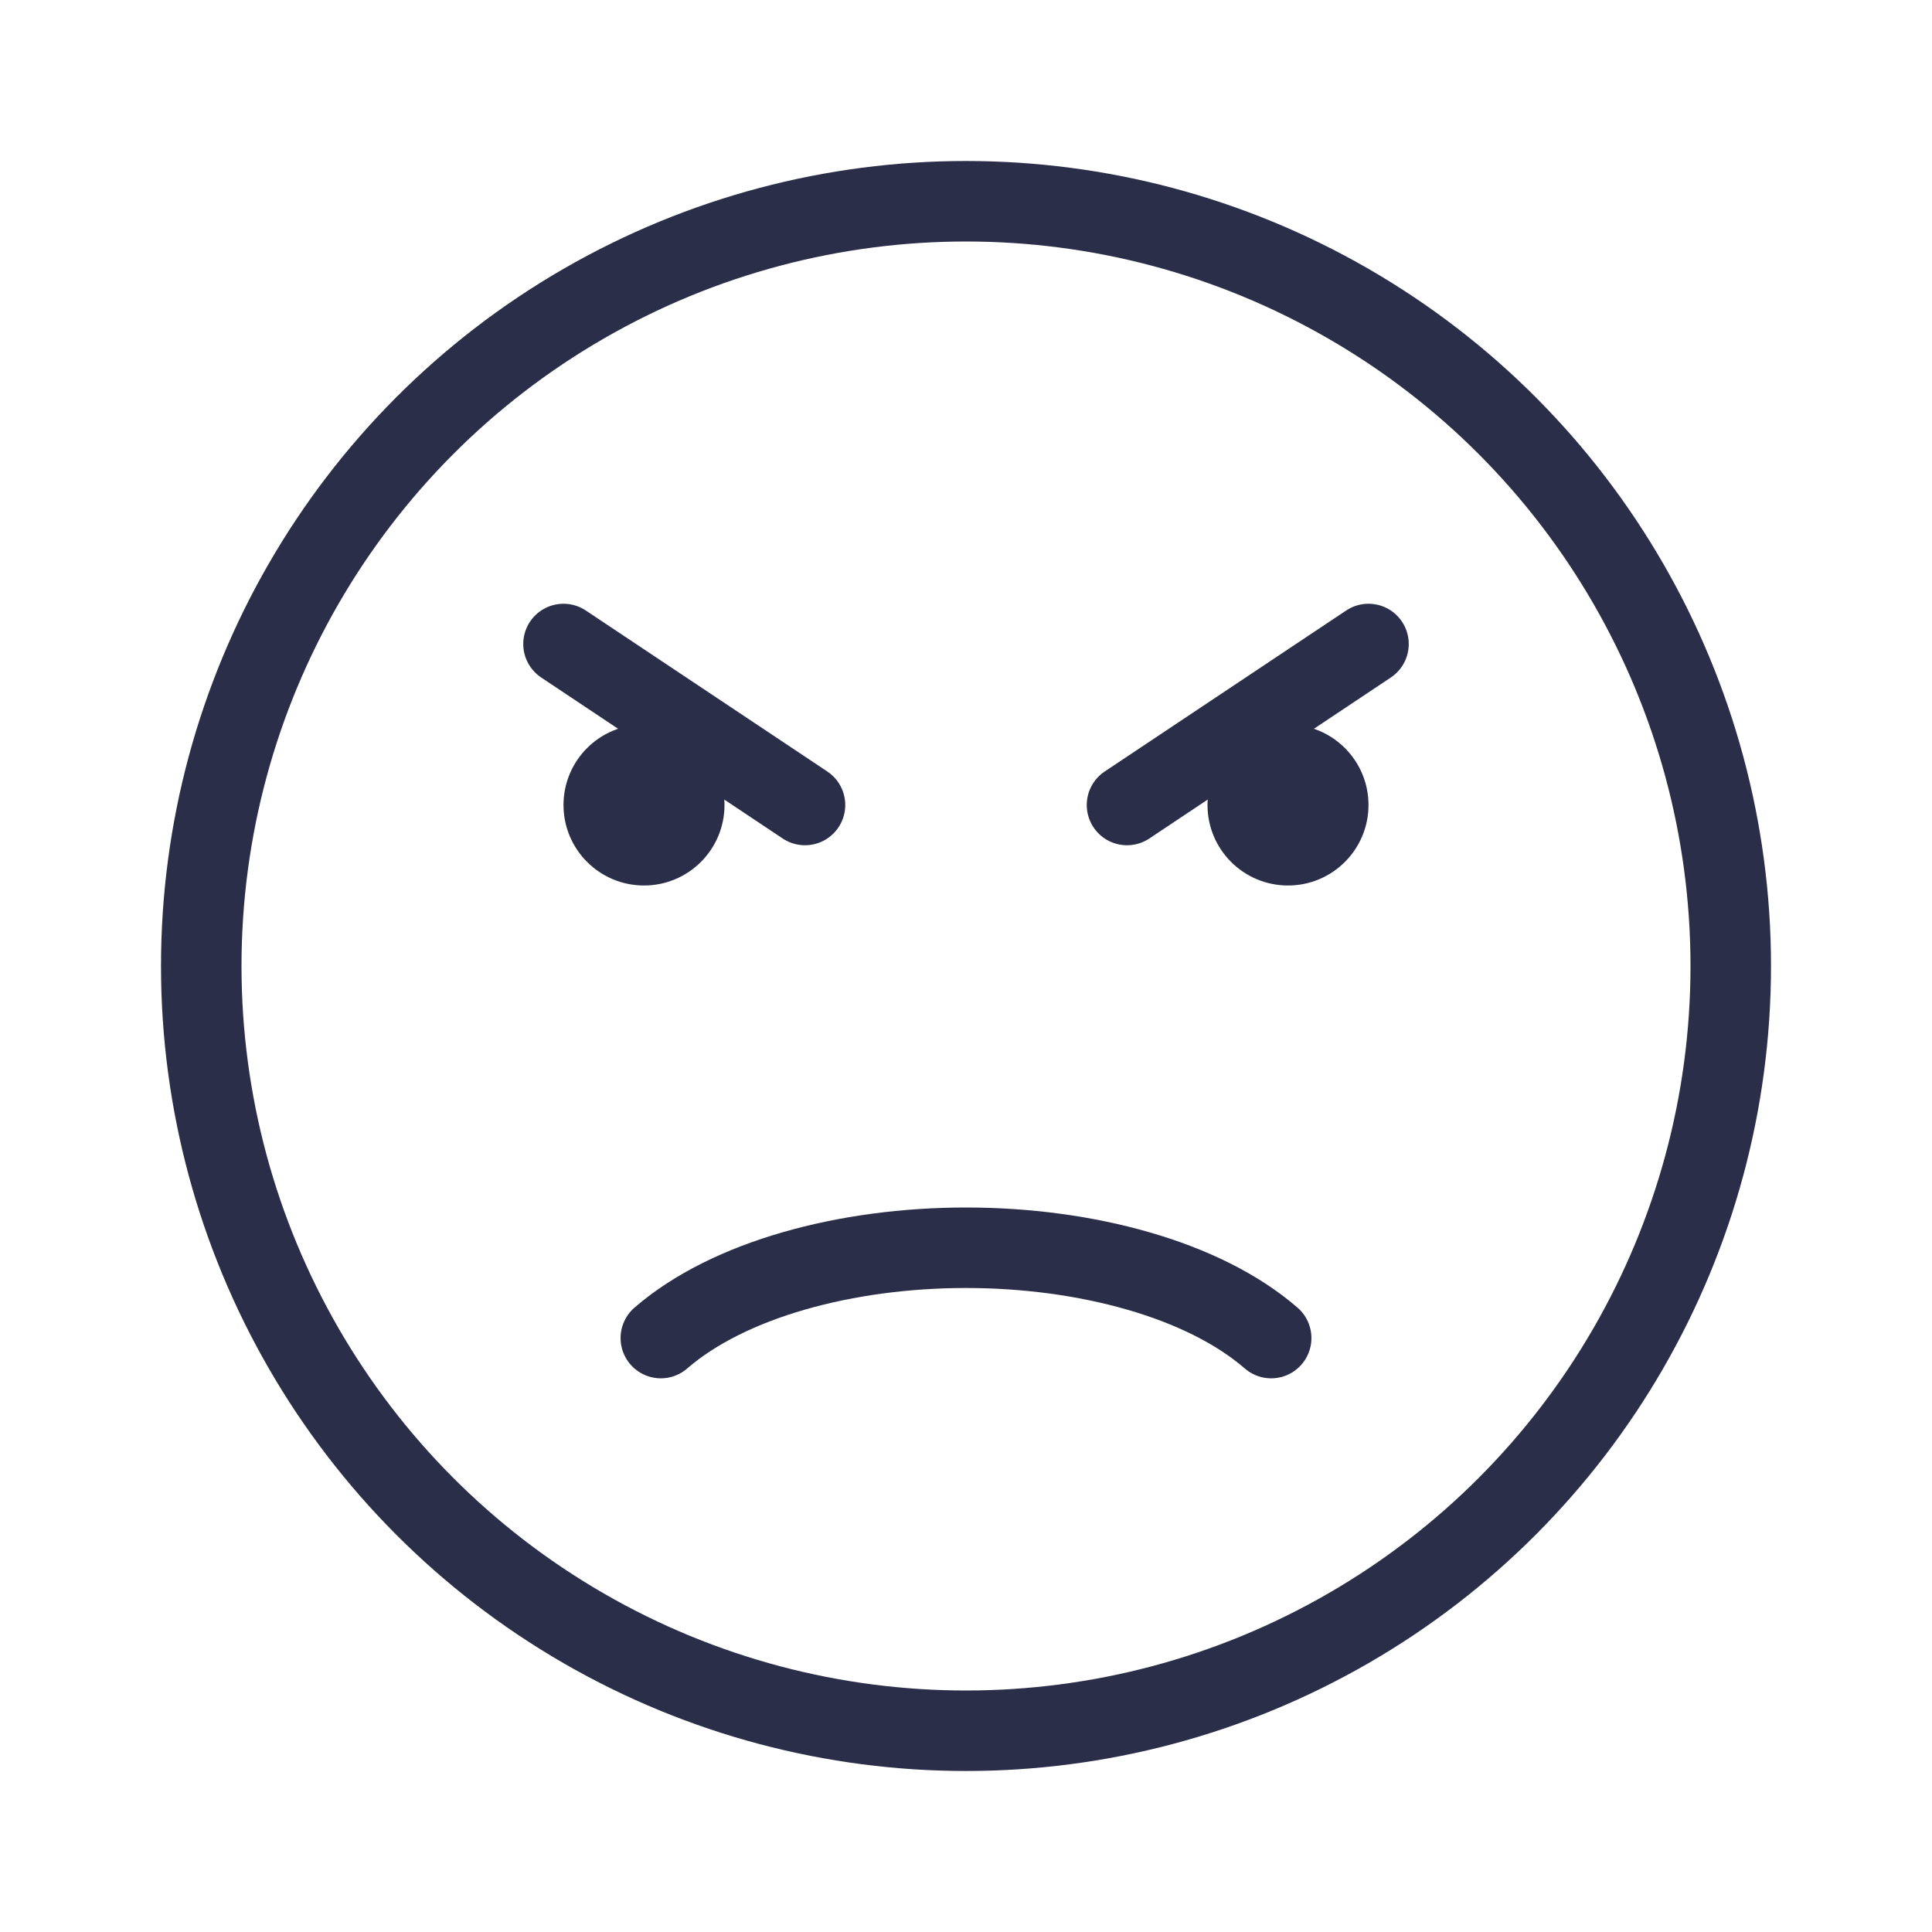 <svg width="24" height="24" viewBox="0 0 24 24" fill="none" xmlns="http://www.w3.org/2000/svg">
<circle cx="12" cy="12" r="9.5" stroke="#2B2E48" stroke-linecap="round"/>
<path d="M8.209 16.622C8.63 16.257 9.208 15.976 9.861 15.788C10.519 15.598 11.256 15.5 12 15.5C12.744 15.5 13.481 15.598 14.139 15.788C14.793 15.976 15.37 16.257 15.791 16.622" stroke="#2B2E48" stroke-linecap="round"/>
<path d="M17 8L14 10" stroke="#2B2E48" stroke-linecap="round"/>
<path d="M7 8L10 10" stroke="#2B2E48" stroke-linecap="round"/>
<circle cx="8" cy="10" r="1" fill="#2B2E48"/>
<circle cx="16" cy="10" r="1" fill="#2B2E48"/>
</svg>

